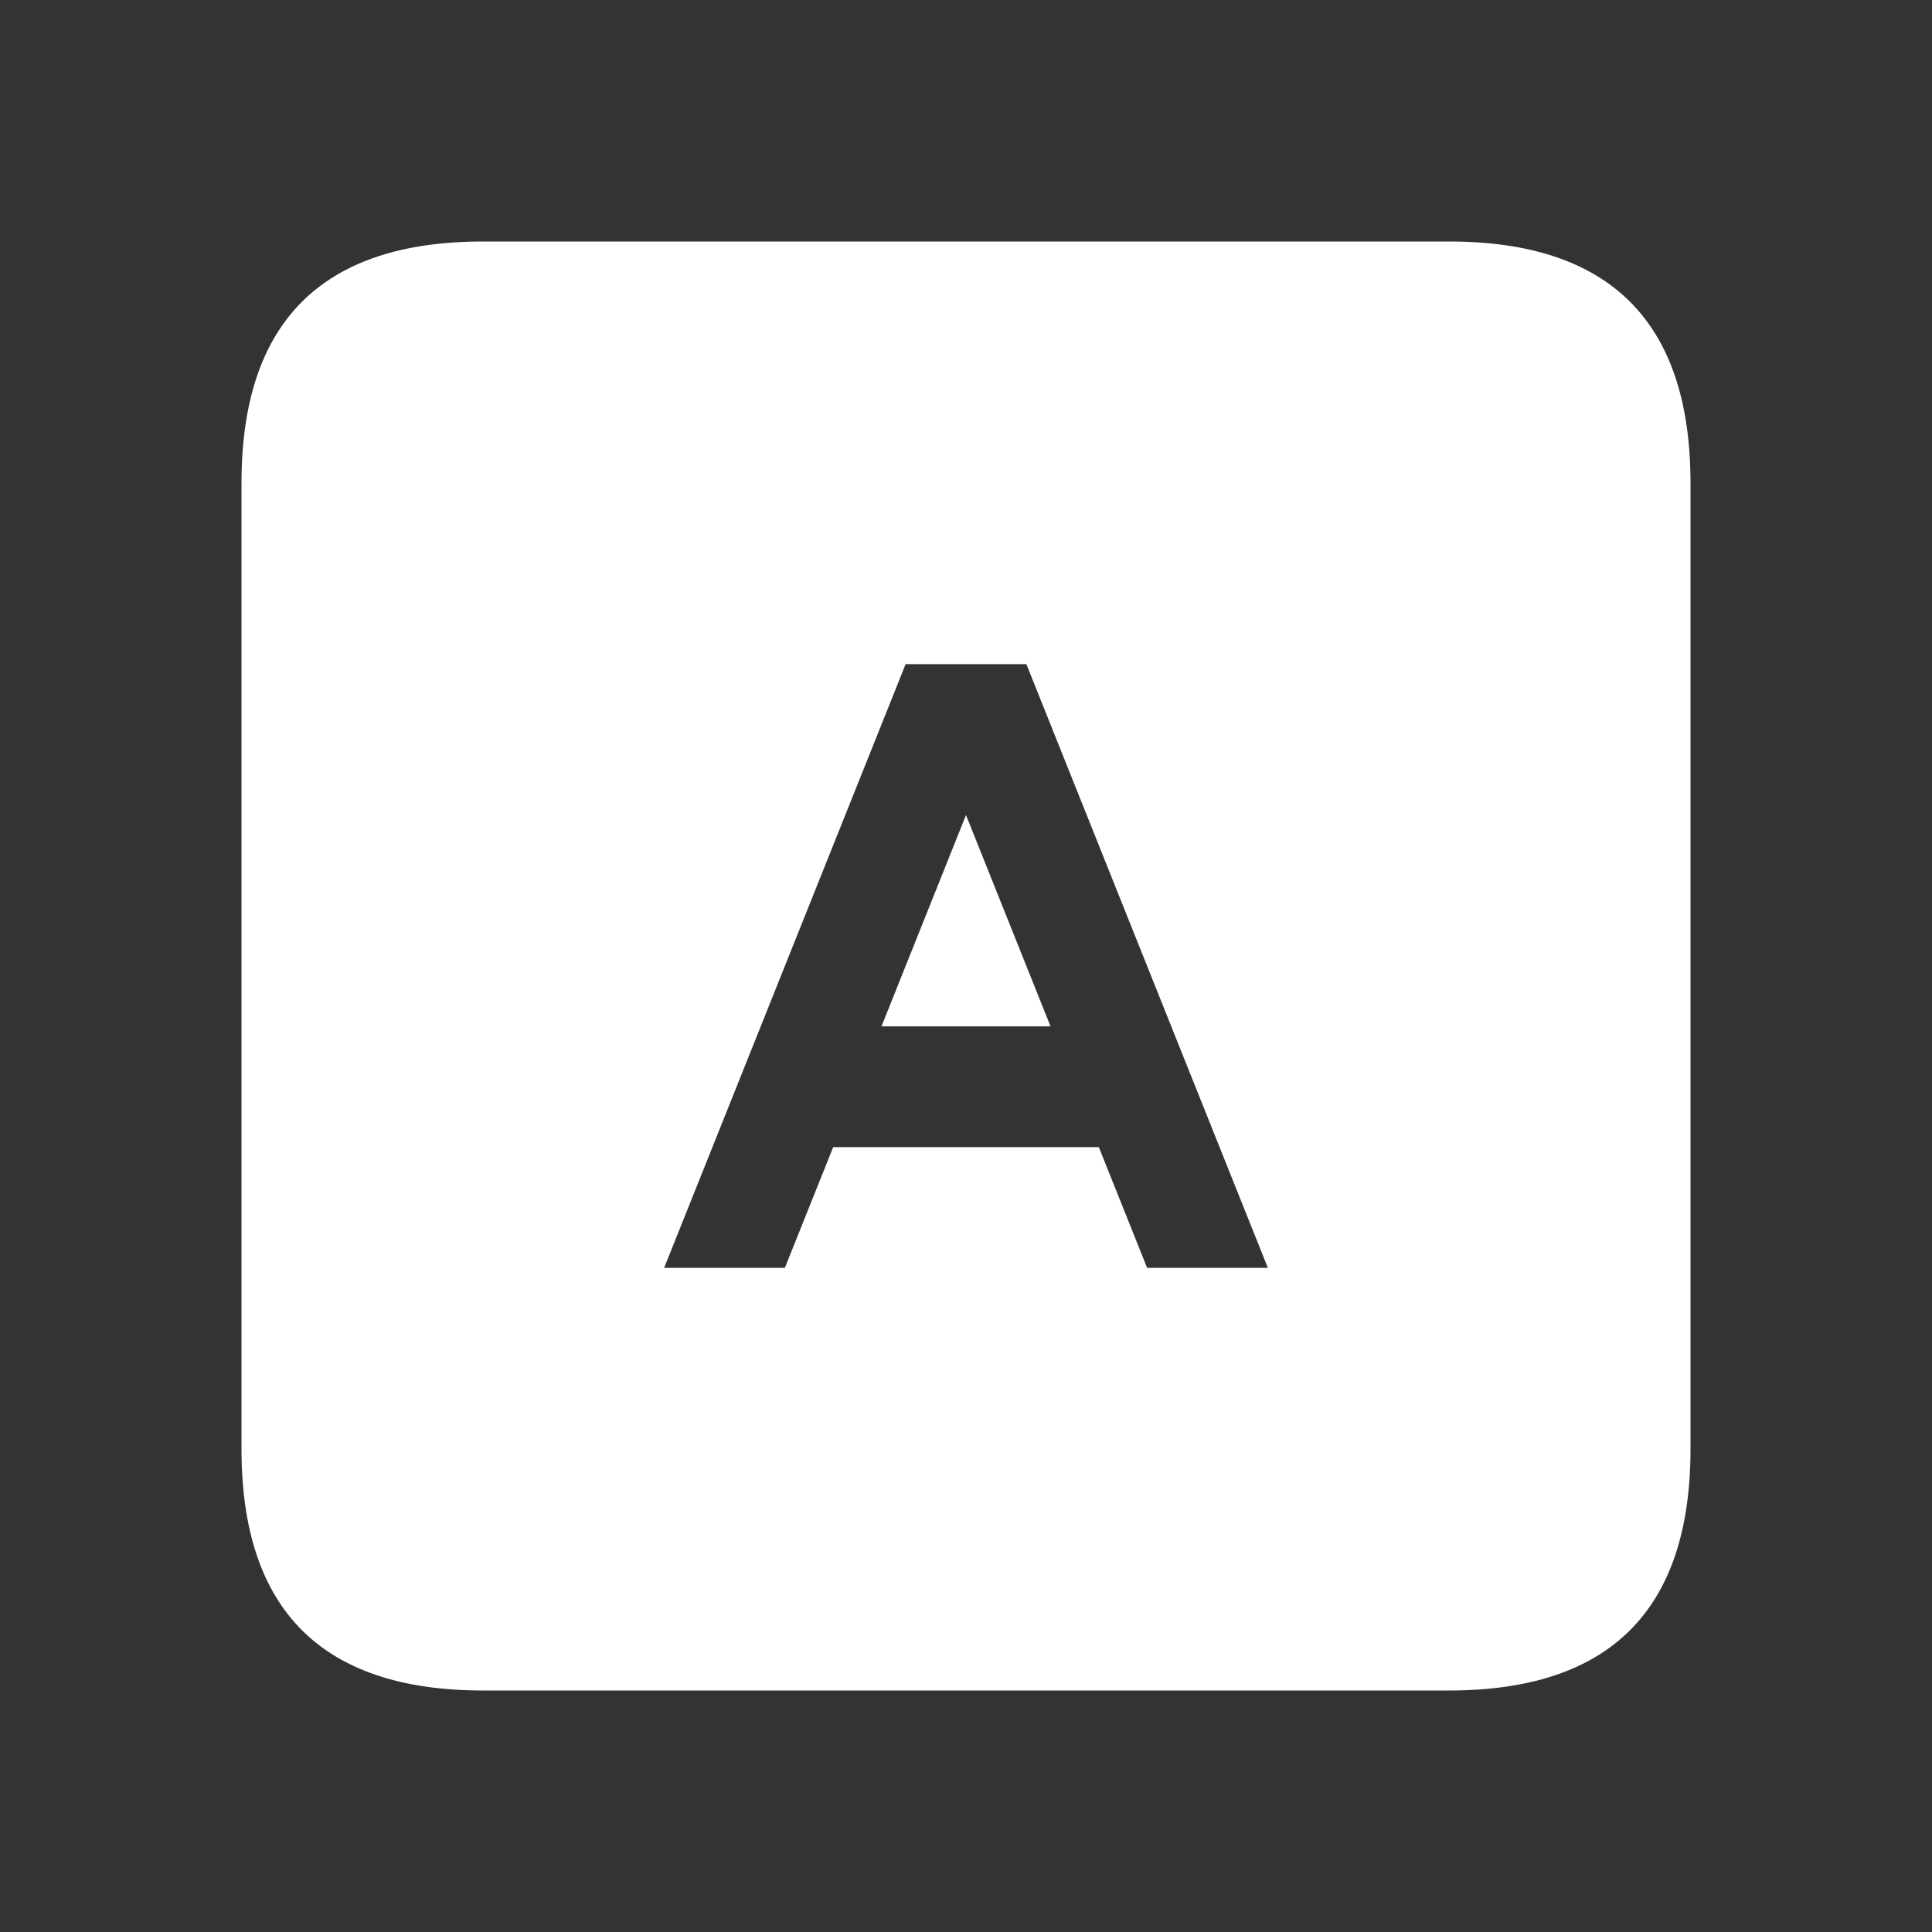 <?xml version="1.0" encoding="UTF-8"?>
<svg viewBox="0 0 64 64" xmlns="http://www.w3.org/2000/svg">
<rect x="0" y="0" width="64" height="64" fill="#333333" stroke="none"/>
<path d="m16 8h32q8 0 8 8v32q0 8-8 8h-32q-8 0-8-8v-32q0-8 8-8m22 34h4l-8-20h-4l-8 20h4l1.6-4h8.8l1.6 4m-6-15 2.8 7h-5.6l2.8-7" fill="#fff"/>
</svg>
